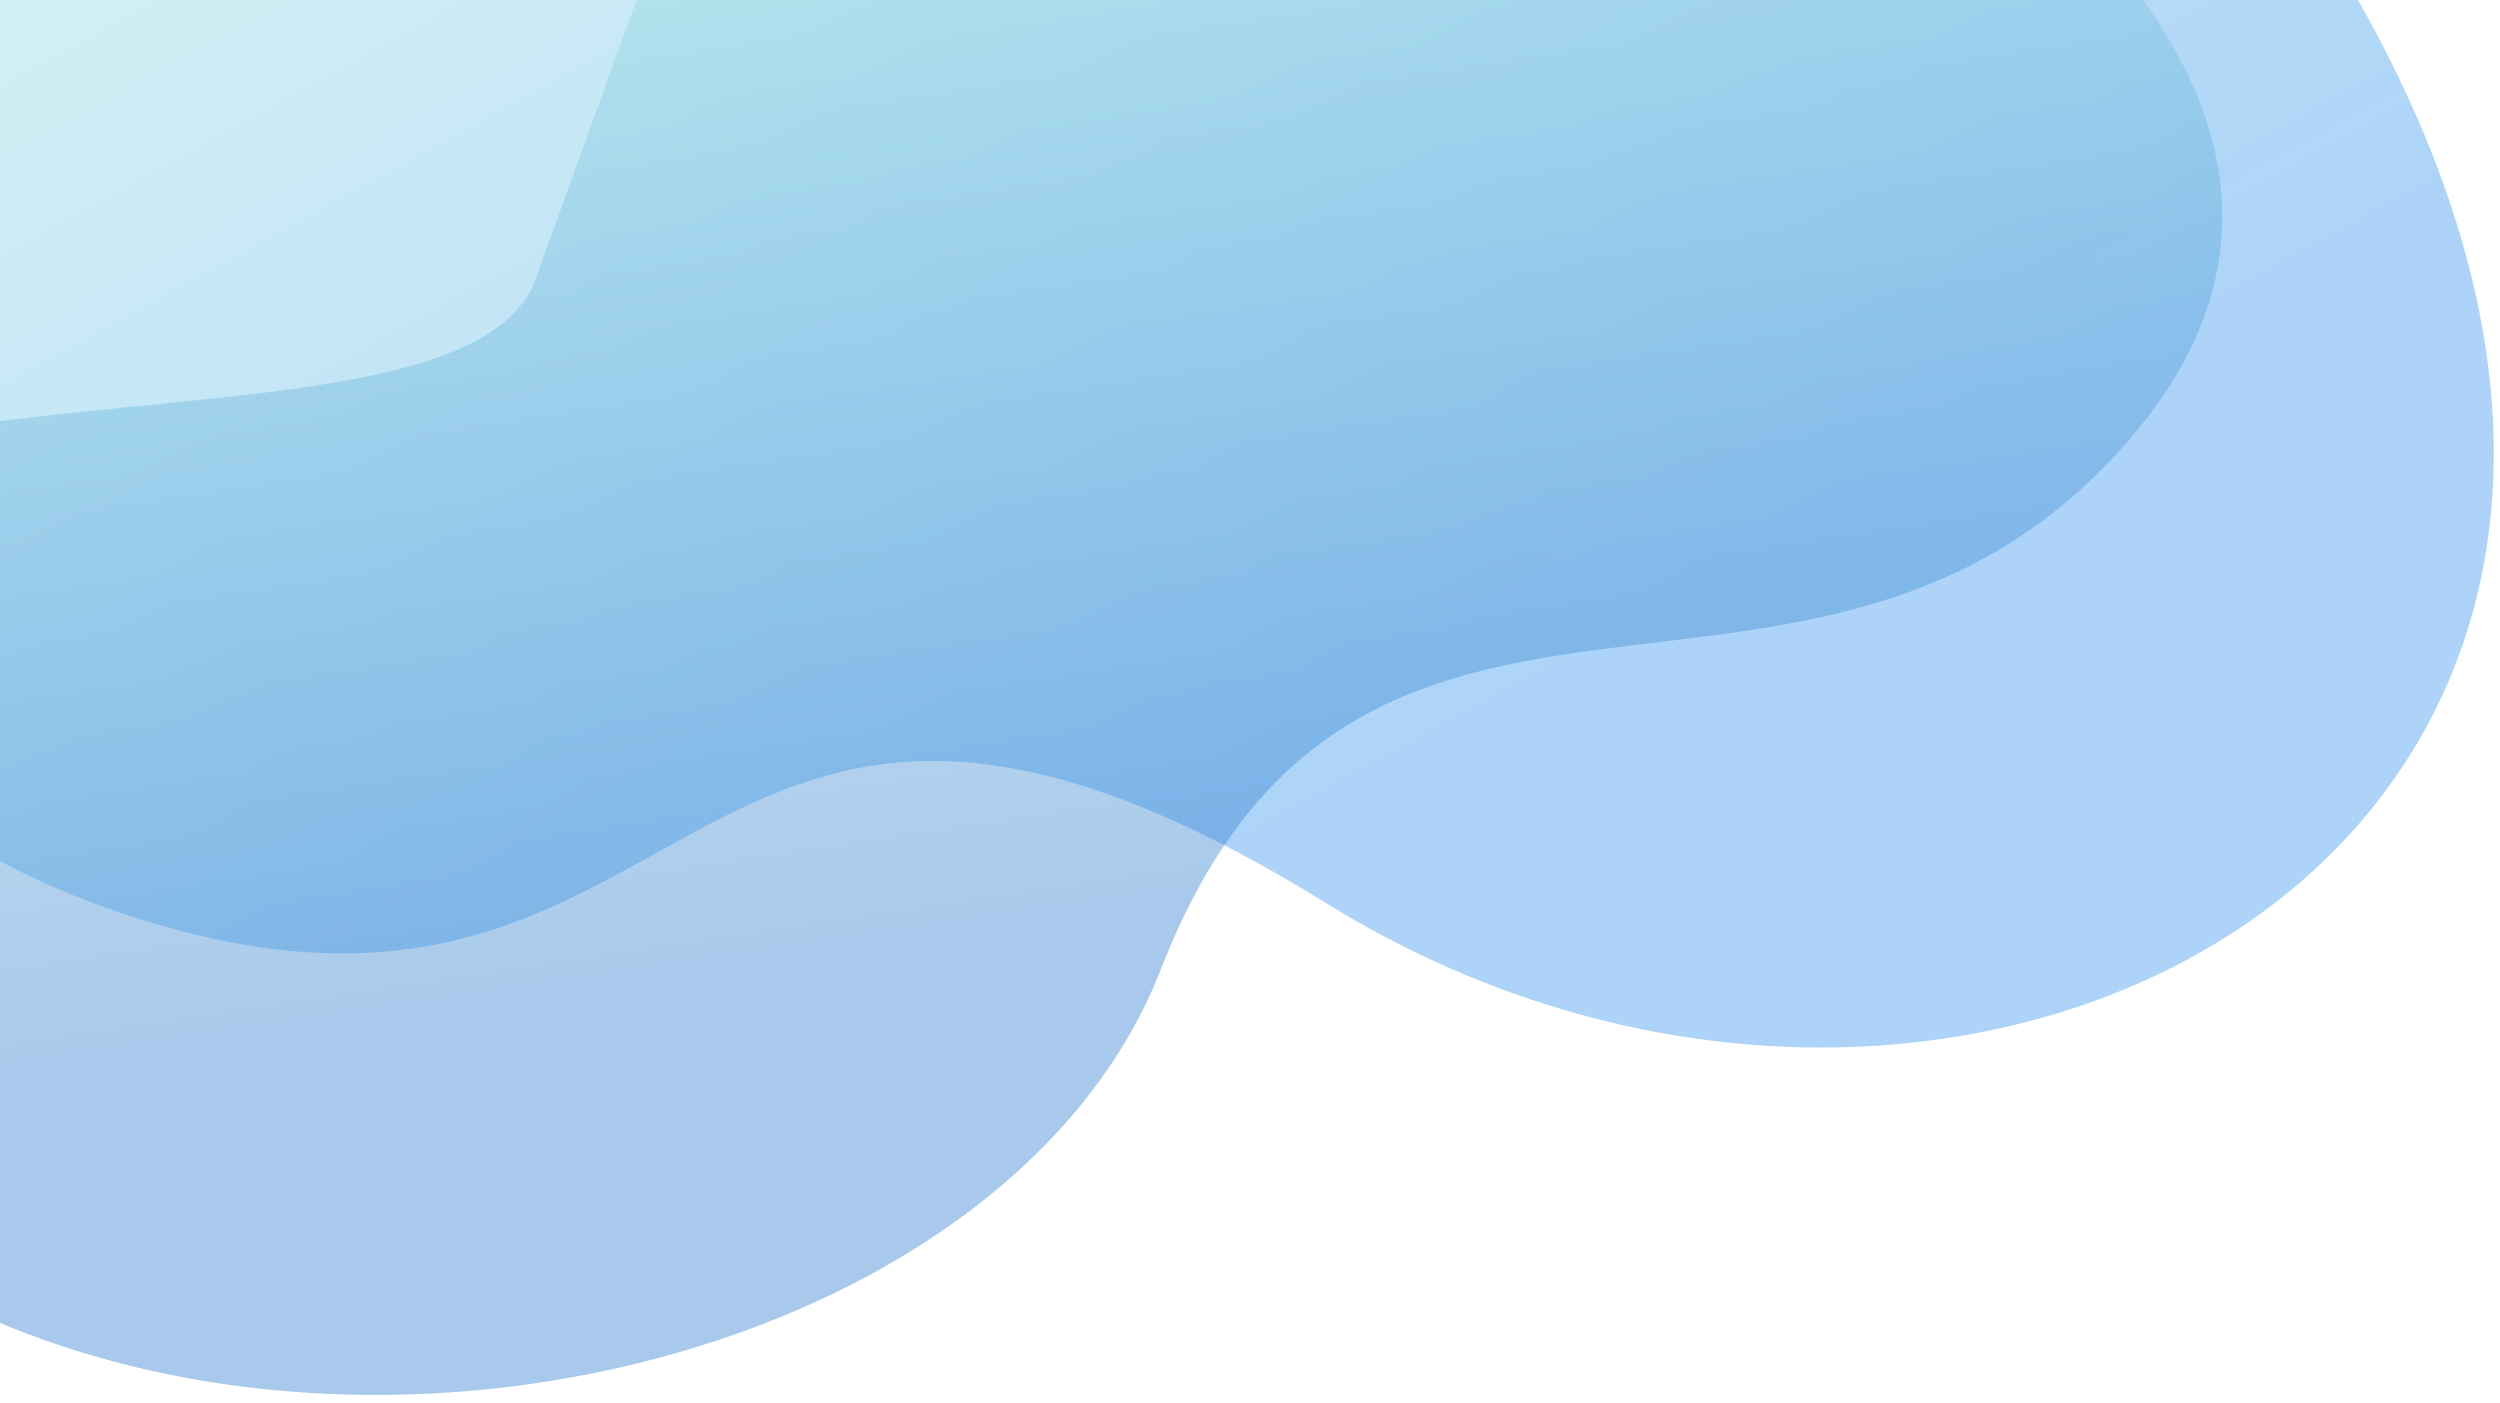 <svg width="802" height="450" viewBox="0 0 802 450" fill="none" xmlns="http://www.w3.org/2000/svg">
<g clip-path="url(#clip0_2662_4045)">
<path opacity="0.4" d="M121.075 -186.61L-122.567 9.036C-122.567 9.036 -151.177 228.517 38.125 292.654C227.426 356.791 214.939 159.401 425.253 289.634C635.566 419.868 916.036 262.326 749.352 -12.112C582.667 -286.55 437.9 16.342 336.963 -48.455C236.026 -113.252 121.075 -186.61 121.075 -186.61Z" fill="url(#paint0_linear_2662_4045)"/>
<path opacity="0.4" d="M233.88 -81.746L585.872 -85.621C585.872 -85.621 784.844 19.688 684.749 139.049C584.654 258.41 436.309 146.562 372.417 310.911C308.526 475.259 -42.382 516.151 -129.098 293.736C-215.814 71.321 143.057 169.478 171.882 89.368C200.708 9.257 233.88 -81.746 233.88 -81.746Z" fill="url(#paint1_linear_2662_4045)"/>
</g>
<defs>
<linearGradient id="paint0_linear_2662_4045" x1="395.884" y1="280.611" x2="137.015" y2="-189.127" gradientUnits="userSpaceOnUse">
<stop stop-color="#3192ED"/>
<stop offset="1" stop-color="#9FE8E3"/>
</linearGradient>
<linearGradient id="paint1_linear_2662_4045" x1="374.98" y1="288.951" x2="319.985" y2="-77.346" gradientUnits="userSpaceOnUse">
<stop stop-color="#2879CF"/>
<stop offset="1" stop-color="#9FE8E3"/>
</linearGradient>
<clipPath id="clip0_2662_4045">
<rect width="999" height="888" fill="white" transform="translate(-197 -438)"/>
</clipPath>
</defs>
</svg>
